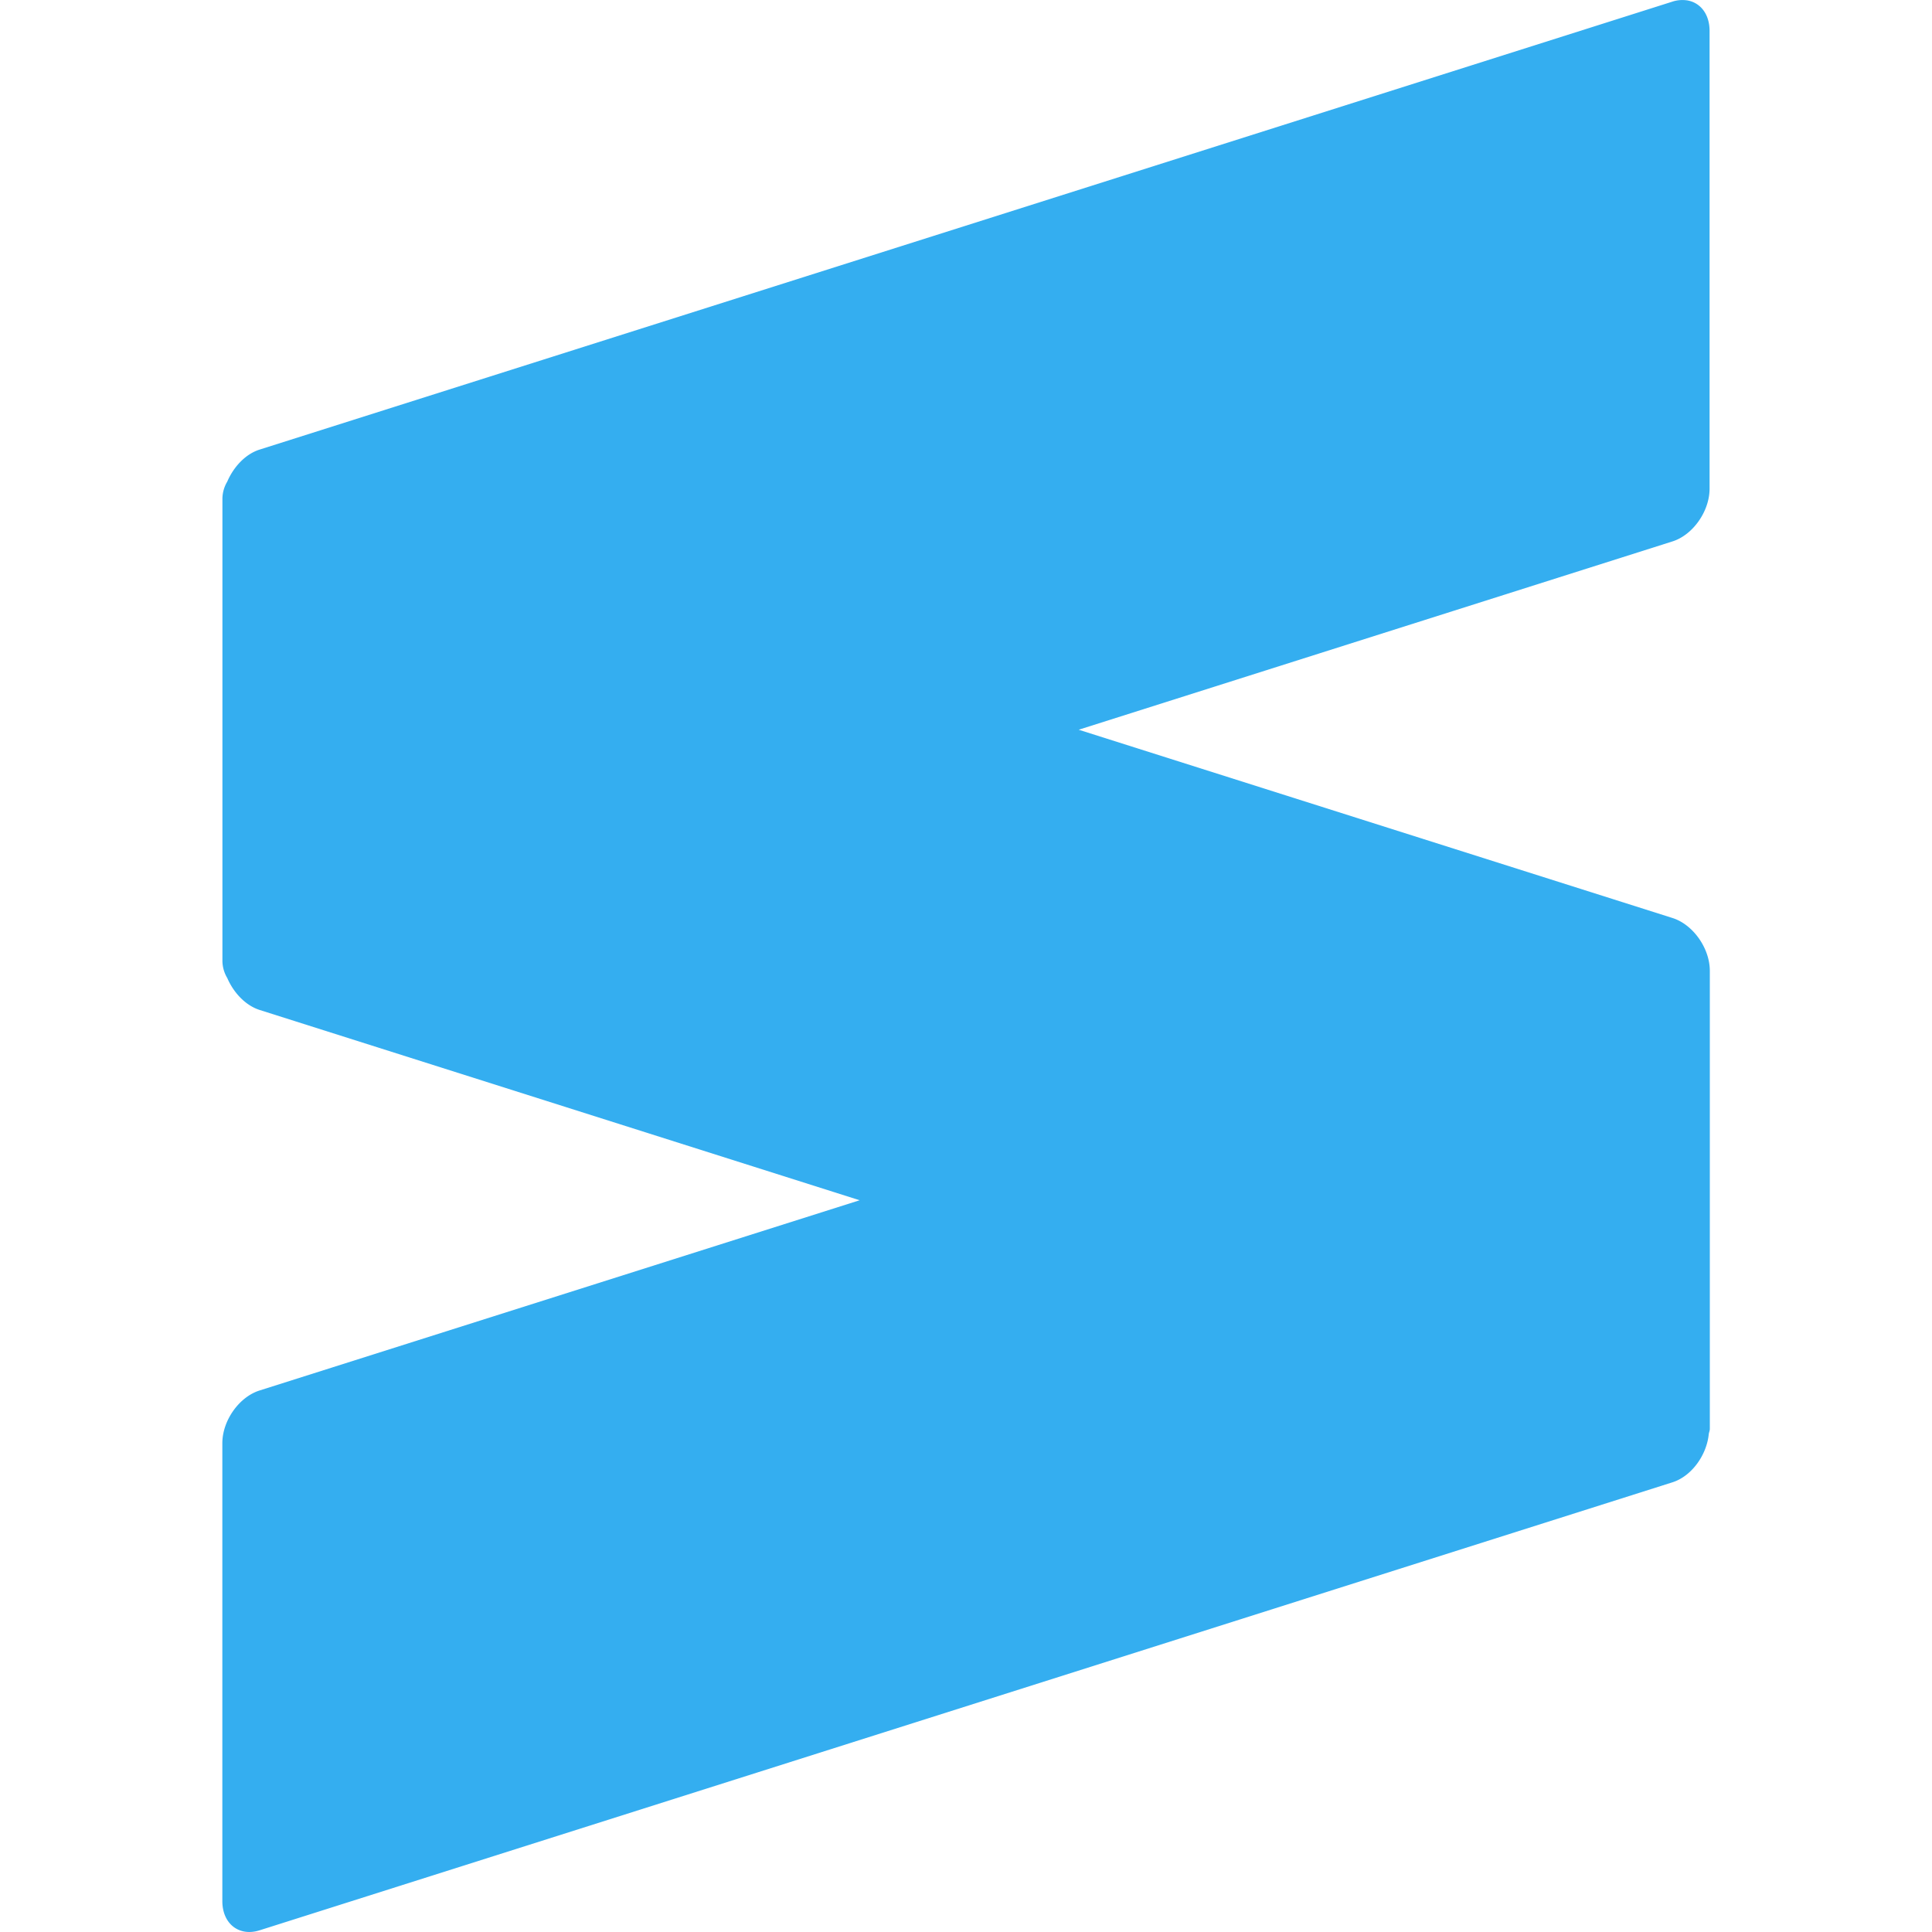 <svg fill="#34AEF0" role="img" viewBox="0 0 24 24" xmlns="http://www.w3.org/2000/svg"><title>Sublime Text</title><path d="M20.953.004a.397.397 0 0 0-.18.017L3.225 5.585c-.175.055-.323.214-.402.398a.42.42 0 0 0-.06.22v5.726a.42.42 0 0 0 .06.22c.079.183.227.341.402.397l7.454 2.364-7.454 2.363c-.255.08-.463.374-.463.655v5.688c0 .282.208.444.463.363l17.55-5.565c.237-.075.426-.336.452-.6.003-.022.013-.04.013-.065V12.06c0-.281-.208-.575-.463-.656L13.4 9.065l7.375-2.339c.255-.08.462-.375.462-.656V.384c0-.211-.117-.355-.283-.38z"/></svg>